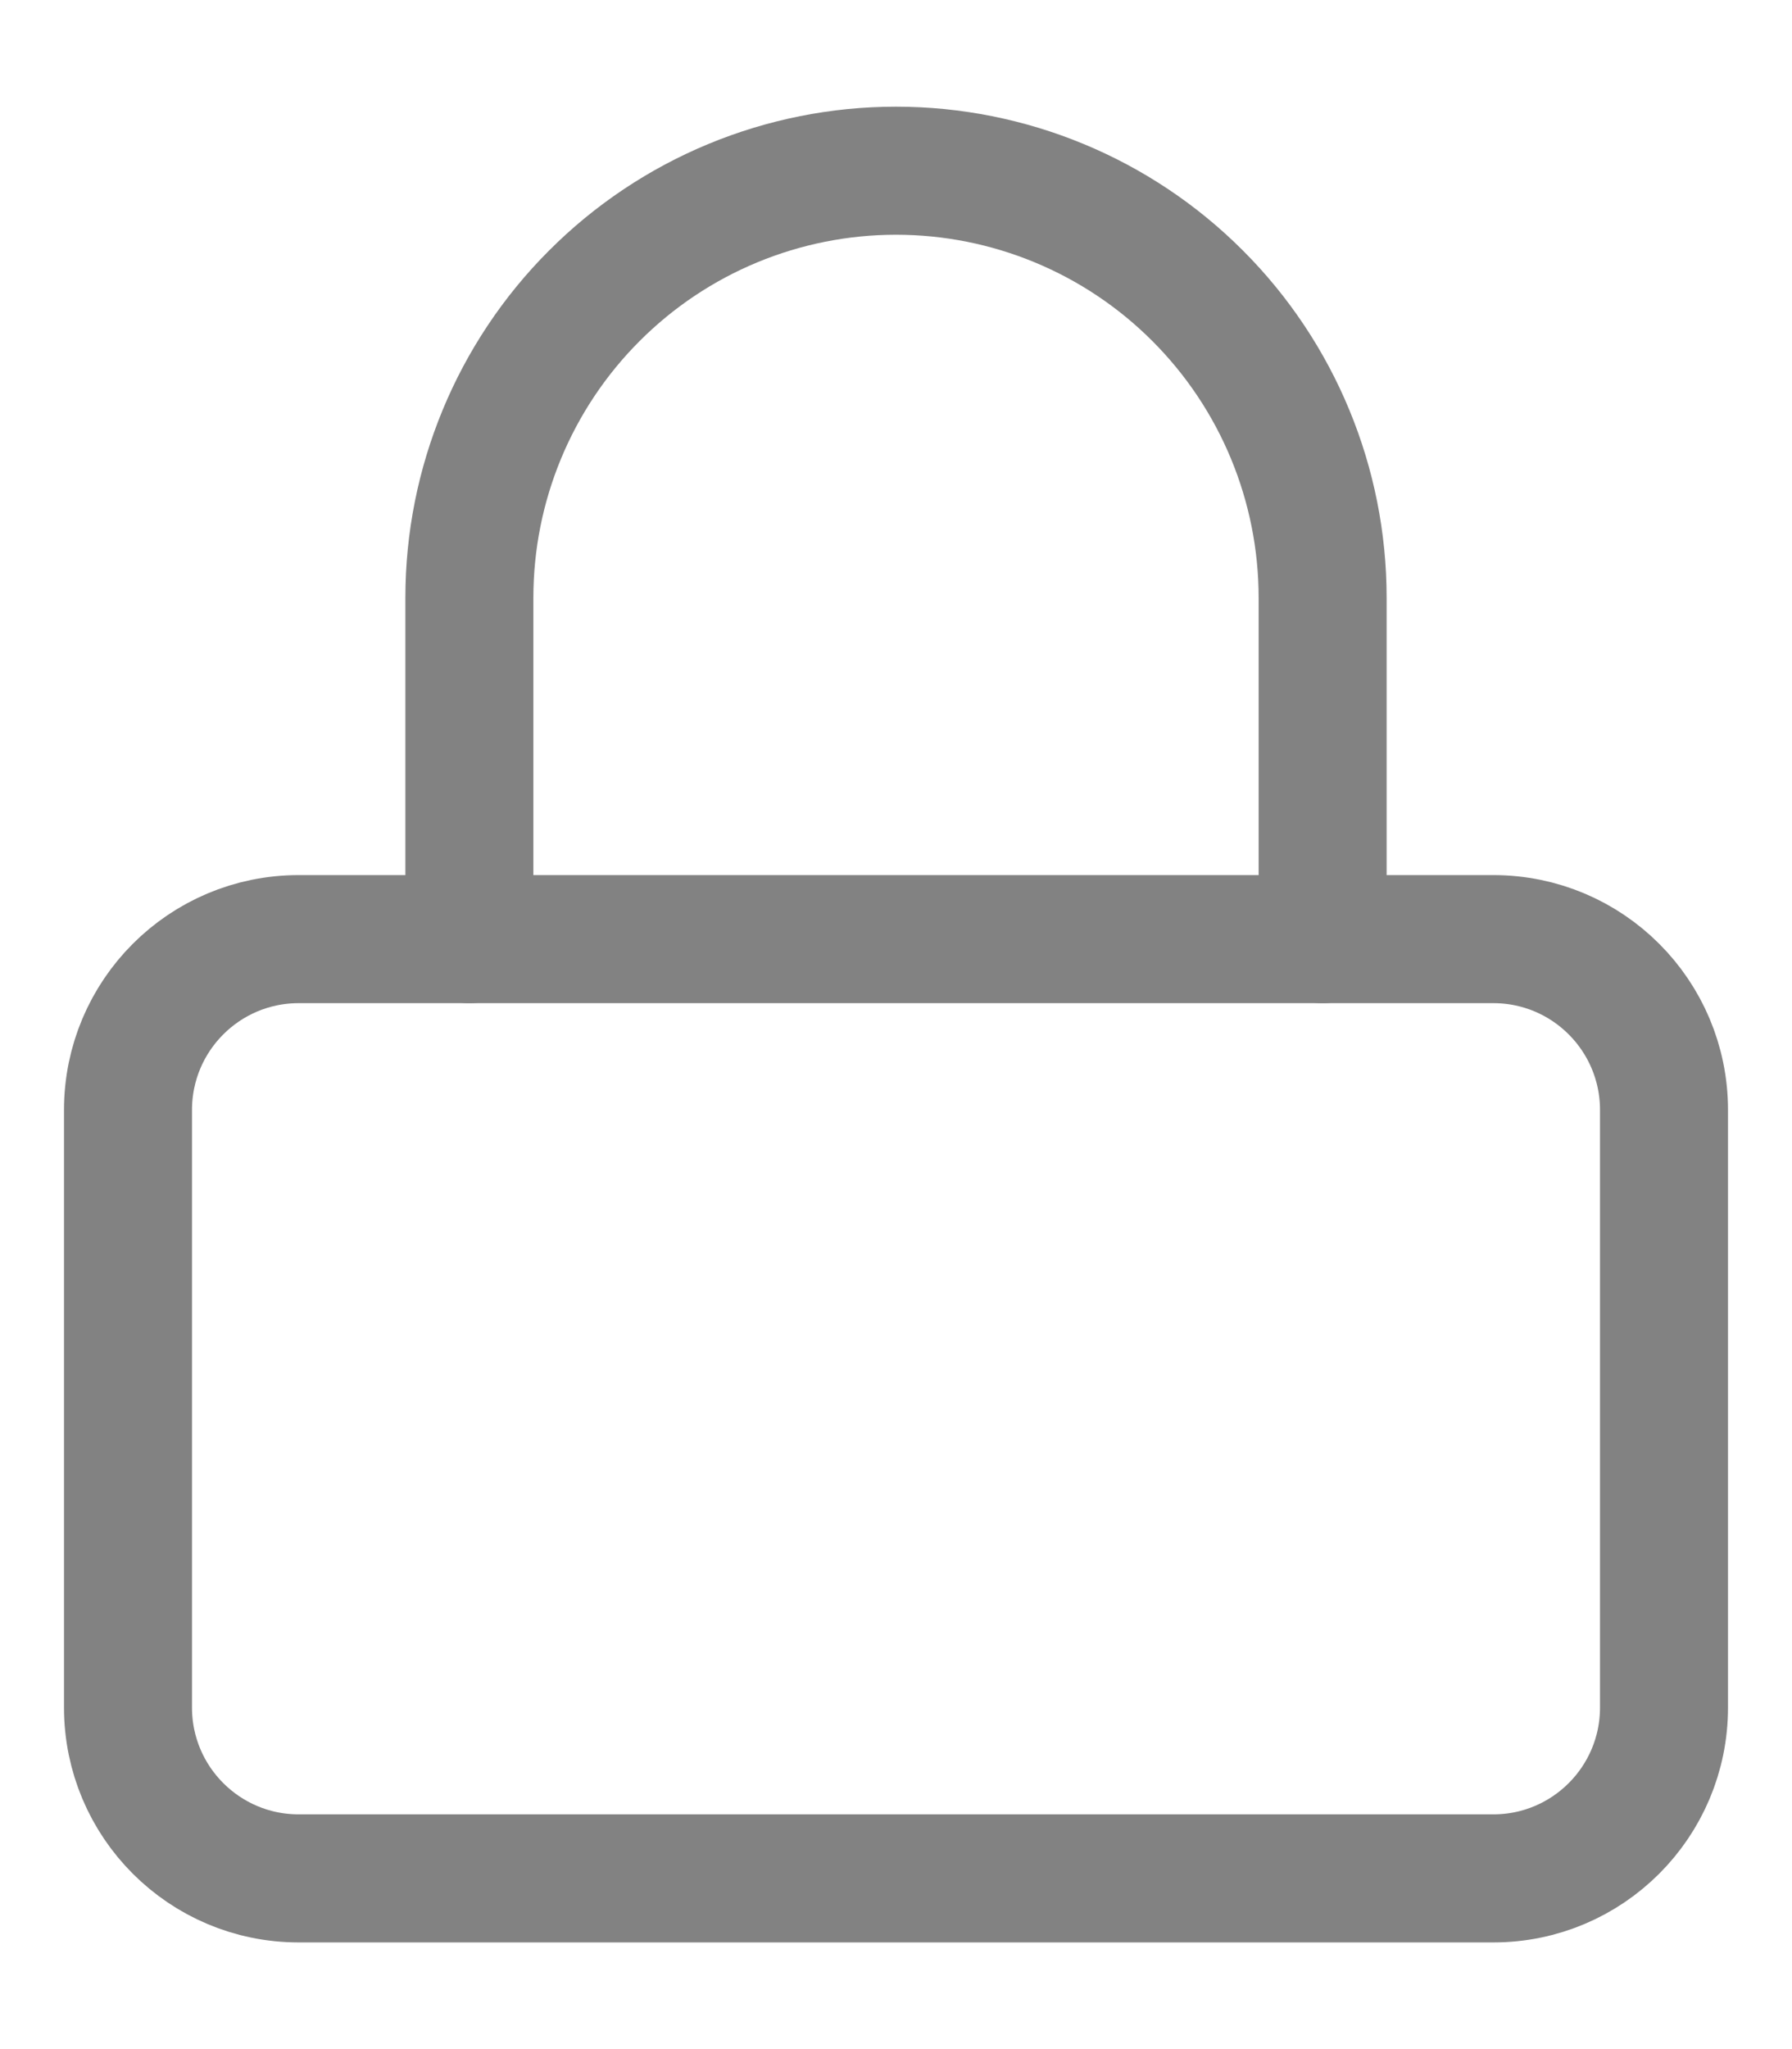<svg width="14" height="16" viewBox="0 0 14 16" fill="none" xmlns="http://www.w3.org/2000/svg">
<path d="M11.667 7.333H2.333C1.597 7.333 1 7.93 1 8.667V13.333C1 14.07 1.597 14.667 2.333 14.667H11.667C12.403 14.667 13 14.07 13 13.333V8.667C13 7.93 12.403 7.333 11.667 7.333Z" stroke="#828282" stroke-linecap="round" stroke-linejoin="round"/>
<path d="M3.667 7.333V4.667C3.667 3.783 4.018 2.935 4.643 2.31C5.268 1.684 6.116 1.333 7 1.333C7.884 1.333 8.732 1.684 9.357 2.31C9.982 2.935 10.333 3.783 10.333 4.667V7.333" stroke="#828282" stroke-linecap="round" stroke-linejoin="round"/>
</svg>
